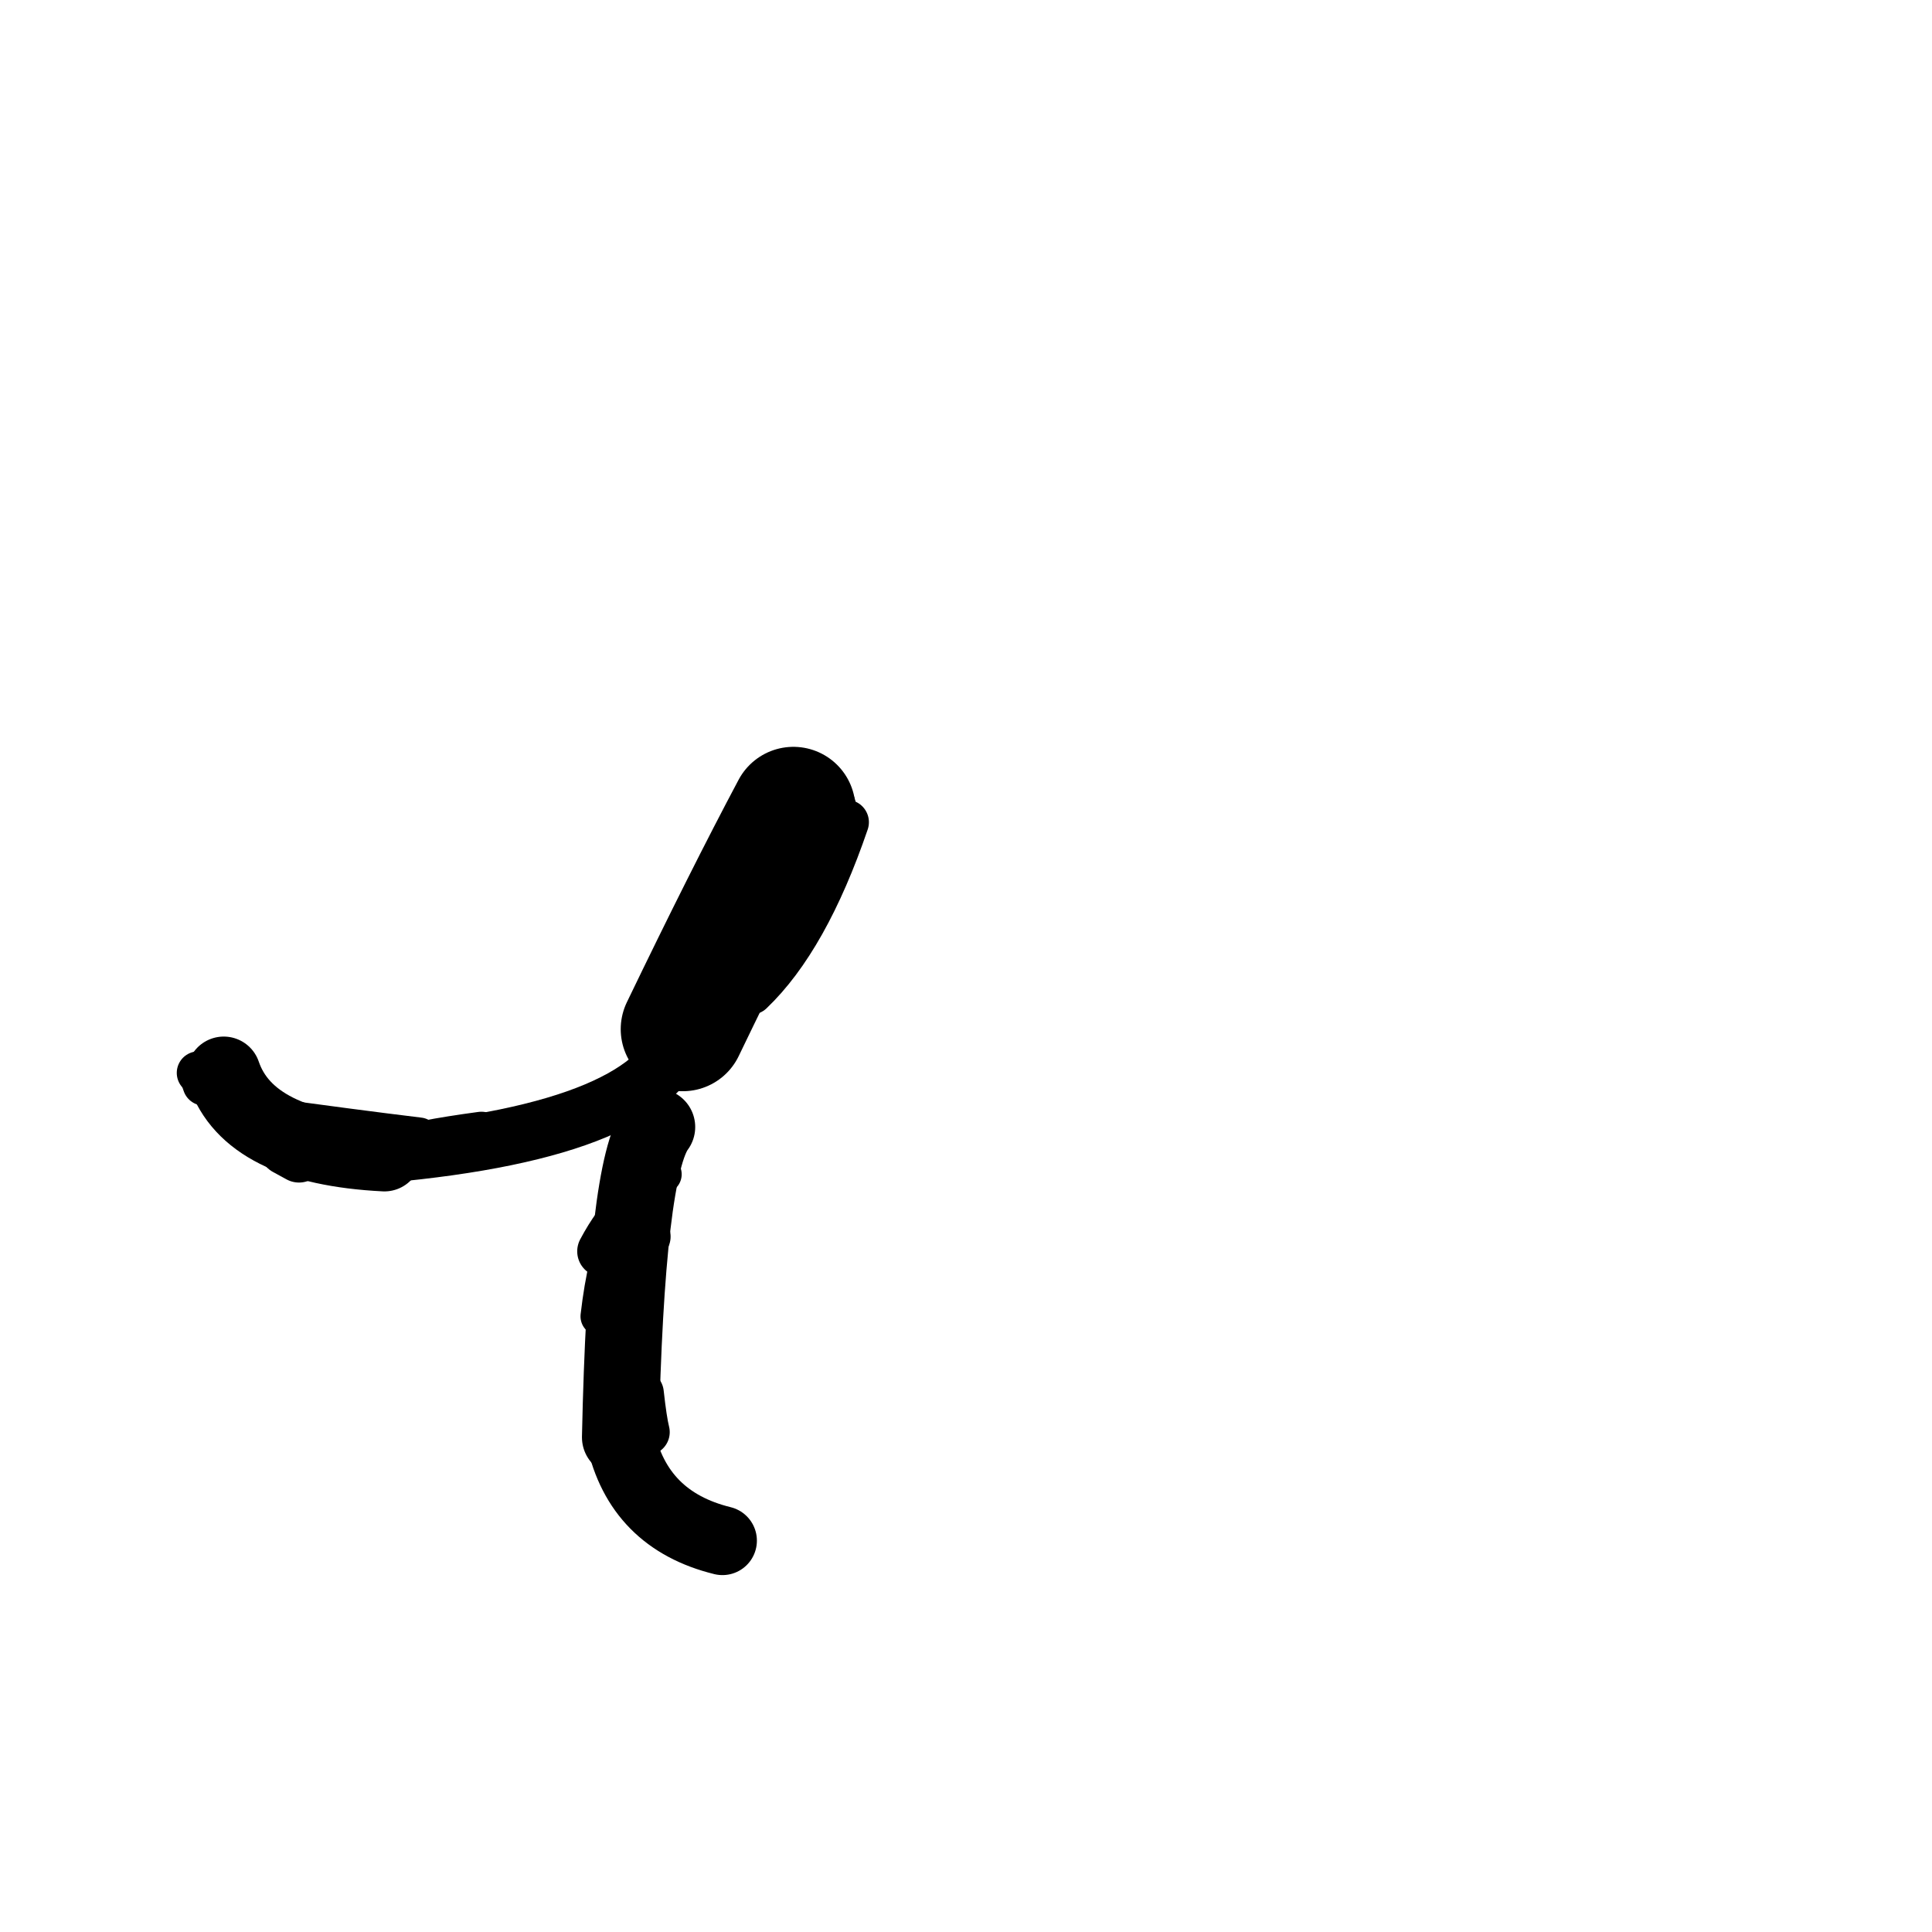 <?xml version="1.0" ?>
<svg height="140" width="140" xmlns="http://www.w3.org/2000/svg">
  <path d="M 58.252, 59.024 Q 58.07, 58.797, 57.493, 58.616 " fill="none" id="curve_1" stroke="#000000" stroke-linecap="round" stroke-linejoin="round" stroke-width="7.721"/>
  <path d="M 57.493, 58.616 Q 54.042, 65.104, 49.477, 74.577 " fill="none" id="curve_1" stroke="#000000" stroke-linecap="round" stroke-linejoin="round" stroke-width="8.995"/>
  <path d="M 49.477, 74.577 Q 47.67, 81.864, 27.857, 83.651 " fill="none" id="curve_1" stroke="#000000" stroke-linecap="round" stroke-linejoin="round" stroke-width="4.126"/>
  <path d="M 27.857, 83.651 Q 18.035, 83.153, 16.213, 77.796 " fill="none" id="curve_1" stroke="#000000" stroke-linecap="round" stroke-linejoin="round" stroke-width="5.365"/>
  <path d="M 47.596, 81.668 Q 45.368, 84.615, 44.952, 104.153 " fill="none" id="curve_2" stroke="#000000" stroke-linecap="round" stroke-linejoin="round" stroke-width="5.563"/>
  <path d="M 44.952, 104.153 Q 46.262, 110.142, 52.351, 111.641 " fill="none" id="curve_2" stroke="#000000" stroke-linecap="round" stroke-linejoin="round" stroke-width="4.993"/>
  <path d="M 54.423, 71.888 Q 58.443, 68.051, 61.336, 59.581 " fill="none" id="curve_4" stroke="#000000" stroke-linecap="round" stroke-linejoin="round" stroke-width="3.257"/>
  <path d="M 47.999, 85.092 Q 44.436, 86.963, 43.464, 95.389 " fill="none" id="curve_5" stroke="#000000" stroke-linecap="round" stroke-linejoin="round" stroke-width="2.797"/>
  <path d="M 30.377, 82.403 Q 25.506, 81.812, 18.636, 80.859 " fill="none" id="curve_6" stroke="#000000" stroke-linecap="round" stroke-linejoin="round" stroke-width="2.849"/>
  <path d="M 46.858, 103.777 Q 46.651, 102.957, 46.429, 100.947 " fill="none" id="curve_7" stroke="#000000" stroke-linecap="round" stroke-linejoin="round" stroke-width="3.347"/>
  <path d="M 45.981, 87.133 Q 46.464, 87.632, 46.846, 89.608 " fill="none" id="curve_8" stroke="#000000" stroke-linecap="round" stroke-linejoin="round" stroke-width="3.498"/>
  <path d="M 14.37, 77.746 Q 14.6, 77.969, 14.788, 78.558 " fill="none" id="curve_23" stroke="#000000" stroke-linecap="round" stroke-linejoin="round" stroke-width="3.121"/>
  <path d="M 46.305, 88.8 Q 46.031, 88.74, 45.698, 88.561 " fill="none" id="curve_26" stroke="#000000" stroke-linecap="round" stroke-linejoin="round" stroke-width="3.147"/>
  <path d="M 45.858, 87.716 Q 44.757, 88.658, 43.68, 90.676 " fill="none" id="curve_42" stroke="#000000" stroke-linecap="round" stroke-linejoin="round" stroke-width="3.706"/>
  <path d="M 28.229, 83.471 Q 30.277, 82.814, 34.886, 82.192 " fill="none" id="curve_86" stroke="#000000" stroke-linecap="round" stroke-linejoin="round" stroke-width="3.265"/>
  <path d="M 21.666, 83.805 Q 21.282, 83.586, 20.678, 83.265 " fill="none" id="curve_121" stroke="#000000" stroke-linecap="round" stroke-linejoin="round" stroke-width="3.774"/>
</svg>
